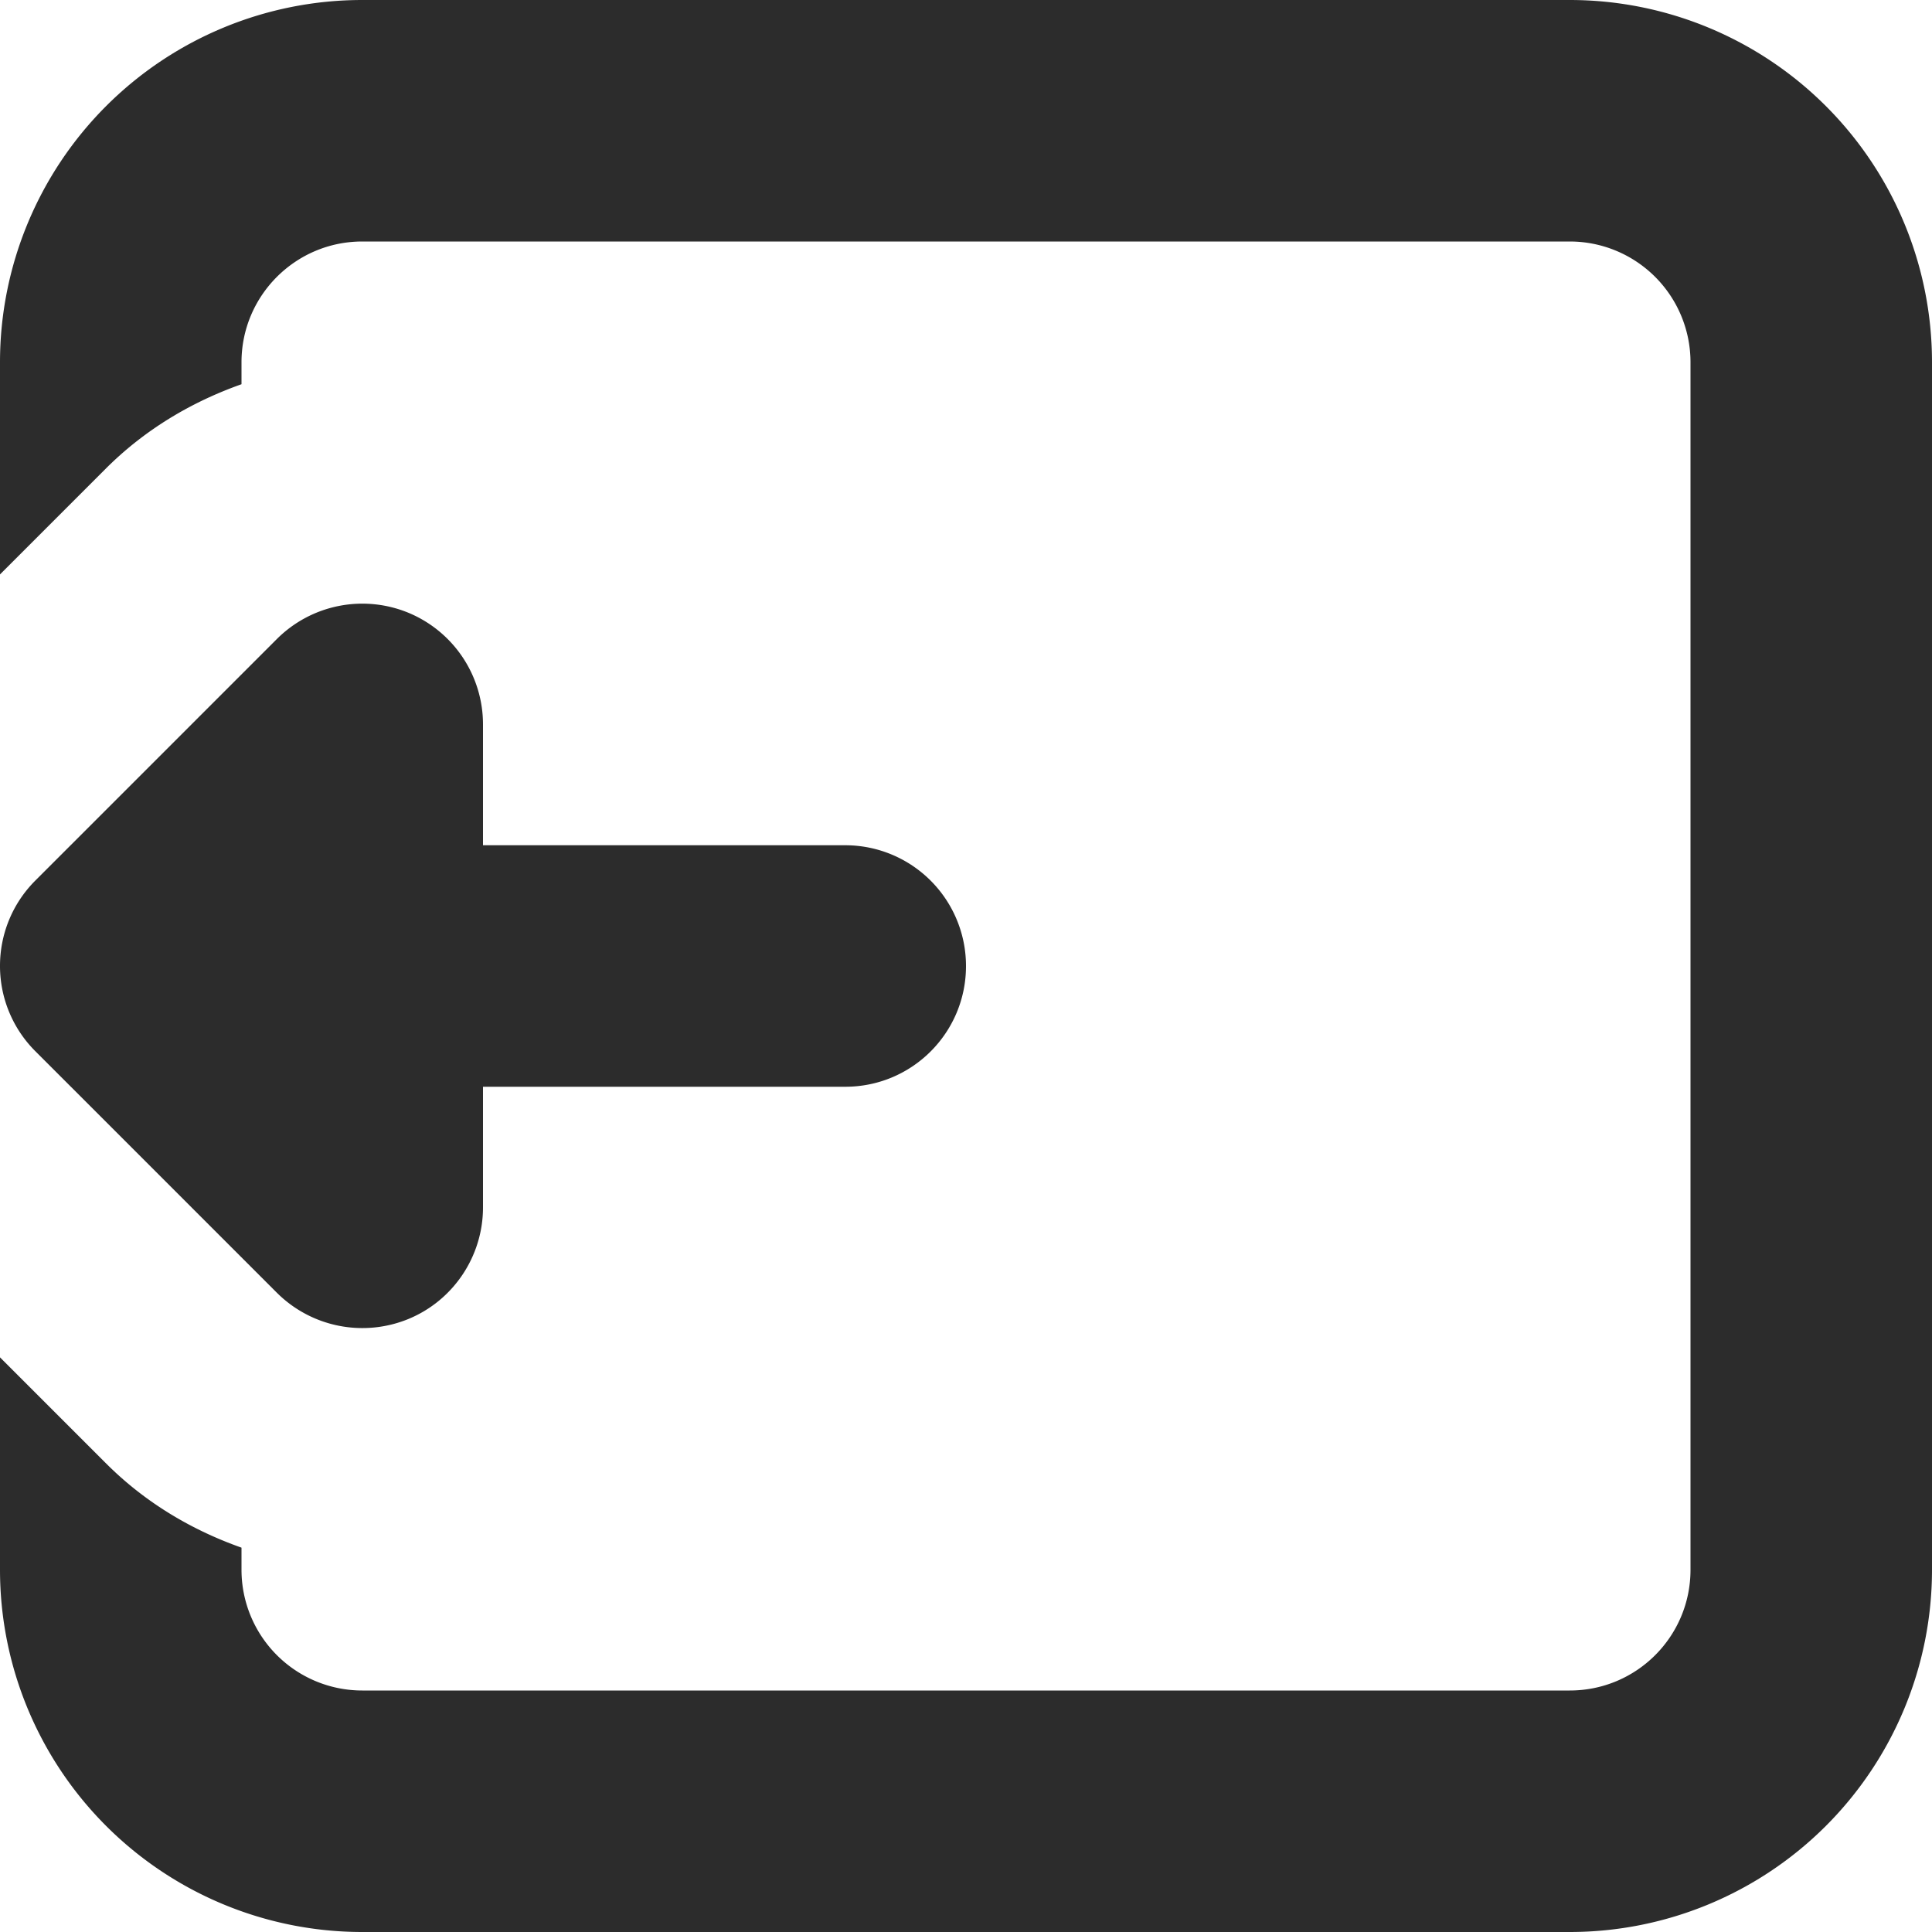 <svg t="1760334701557" class="icon" viewBox="0 0 1024 1024" version="1.1" xmlns="http://www.w3.org/2000/svg" p-id="12217" width="16" height="16"><path d="M832 0a192 192 0 0 1 192 192v640a192 192 0 0 1-192 192H192a192 192 0 0 1-192-192v-112.576l56.256 56.256c20.544 20.544 45.12 35.2 71.744 44.608V832a64 64 0 0 0 64 64h640c35.392 0 64-28.608 64-64V192a64 64 0 0 0-64-64H192C156.672 128 128 156.672 128 192v11.648c-26.56 9.408-51.136 24-71.744 44.544L0 304.448V192a192 192 0 0 1 192-192h640zM216.512 324.8A64.043 64.043 0 0 1 256 383.936V448h192a64 64 0 0 1 64 64c0 35.392-28.608 64-64 64h-192v63.936c0 25.856-15.616 49.28-39.488 59.136a64.213 64.213 0 0 1-69.76-13.888l-128-128A63.829 63.829 0 0 1 0 511.936c0-16.384 6.272-32.768 18.752-45.248l128-128a64.107 64.107 0 0 1 69.76-13.888z" p-id="12218" fill="#2c2c2c"></path></svg>